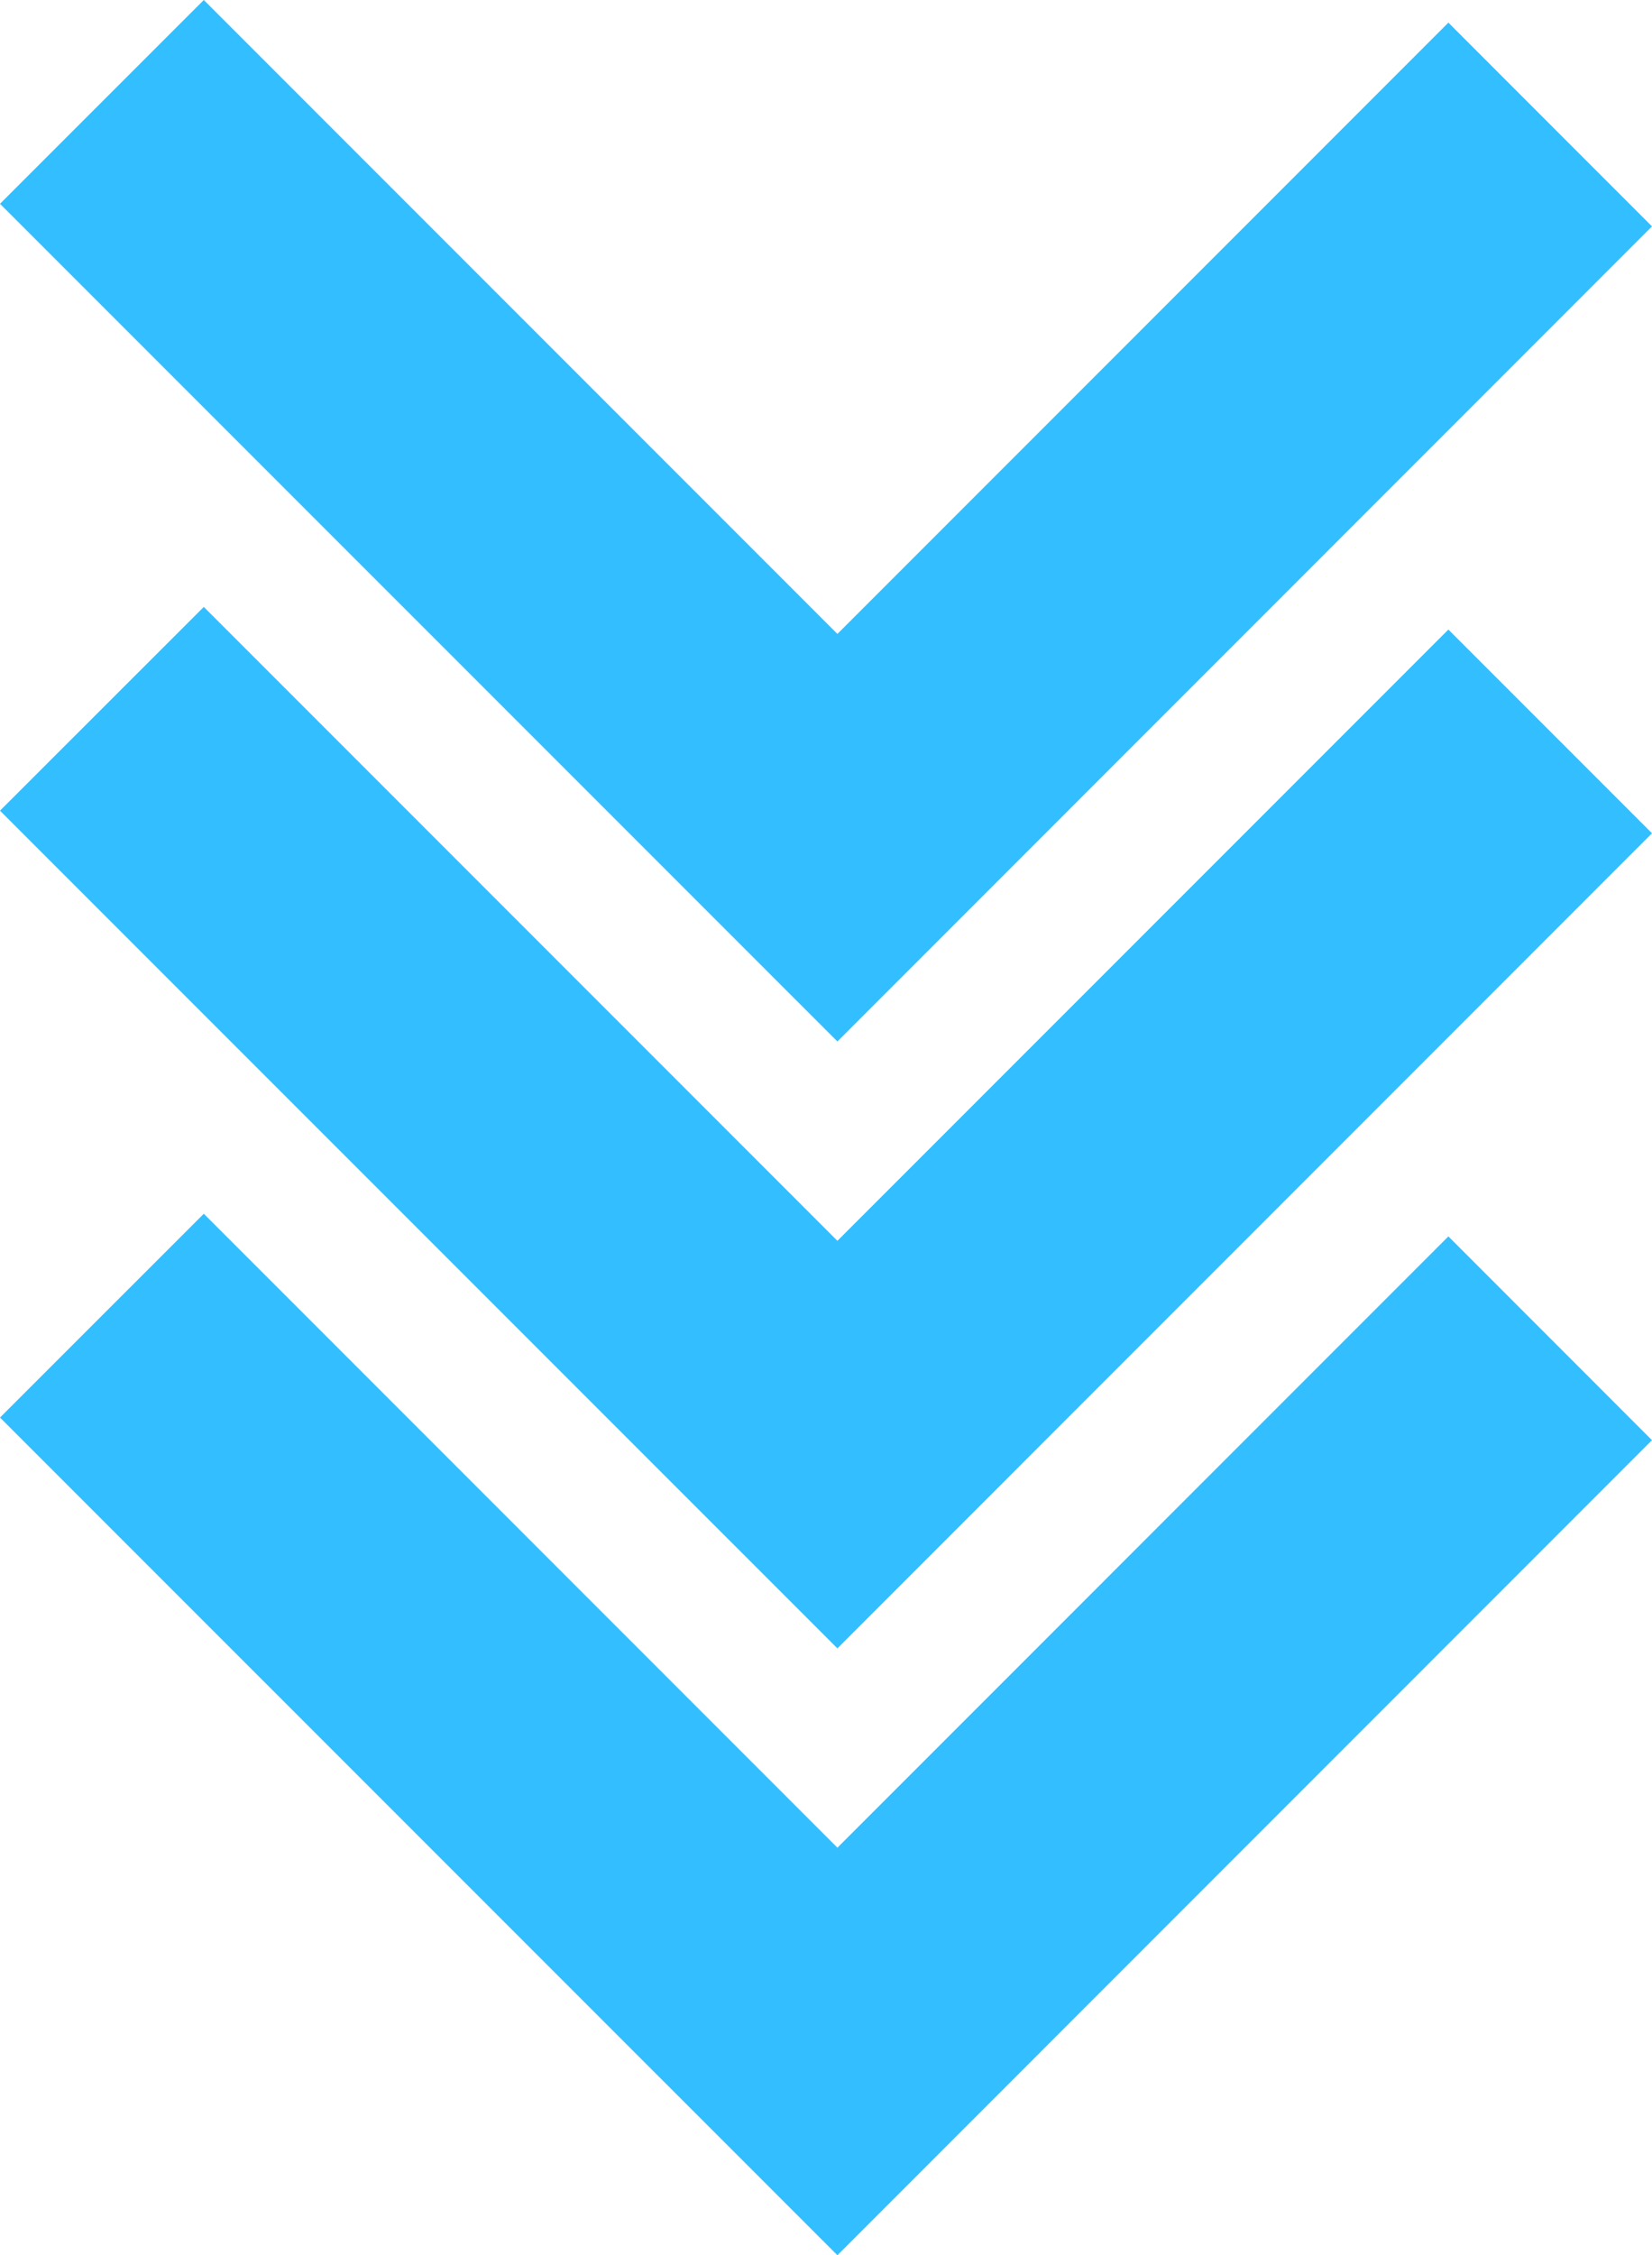 <svg xmlns="http://www.w3.org/2000/svg" width="35.91" height="49.001" viewBox="0 0 35.91 49.001"><path fill="#33BEFF" d="M18.203 40.146l-13.773-13.774-4.43 4.428 18.203 18.201 17.707-17.709-4.426-4.428z"/><path fill="#33BEFF" d="M18.203 26.96l-13.773-13.773-4.43 4.427 18.203 18.201 17.707-17.71-4.426-4.426z"/><path fill="#33BEFF" d="M35.91 4.919l-4.426-4.427-13.281 13.282-13.773-13.774-4.43 4.428 18.203 18.201z"/></svg>